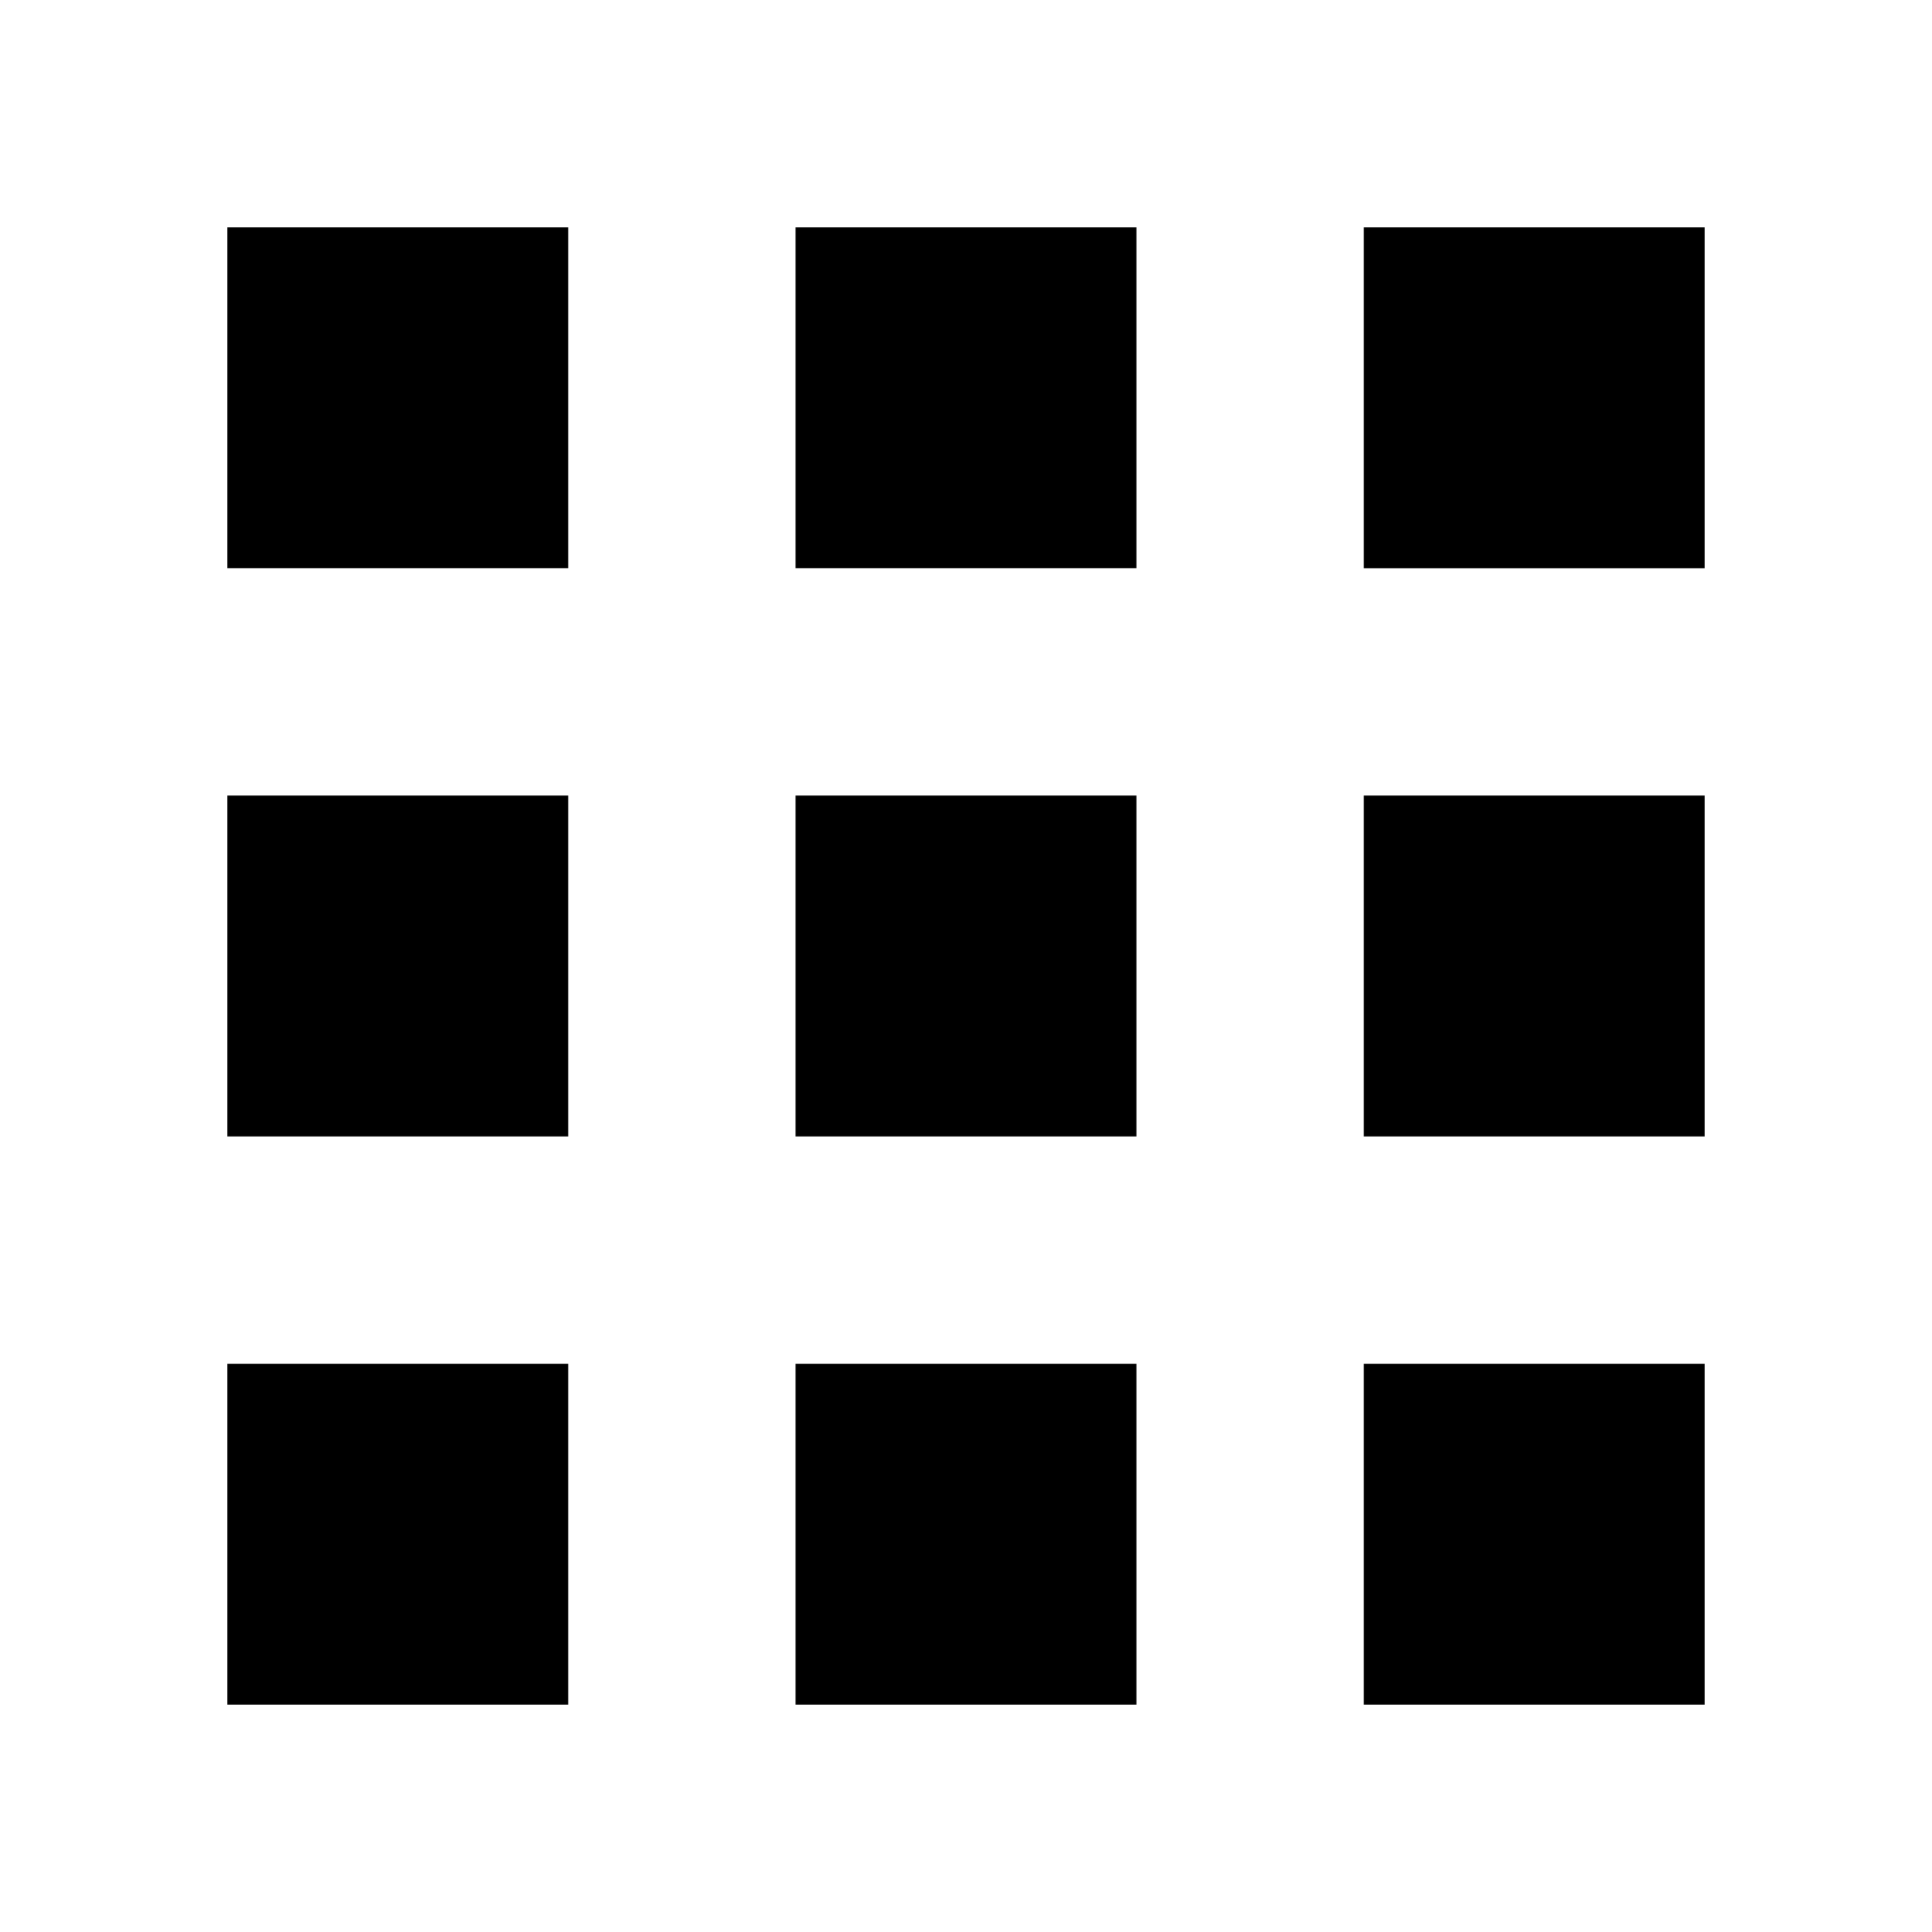 <svg xmlns="http://www.w3.org/2000/svg" width="17" height="17"><path d="M2 2h3v3H2V2zm0 10h3v3H2v-3zm0-5h3v3H2V7zm5-5h3v3H7V2zm0 10h3v3H7v-3zm0-5h3v3H7V7zm5-5h3v3h-3V2zm0 10h3v3h-3v-3zm0-5h3v3h-3V7z"/></svg>